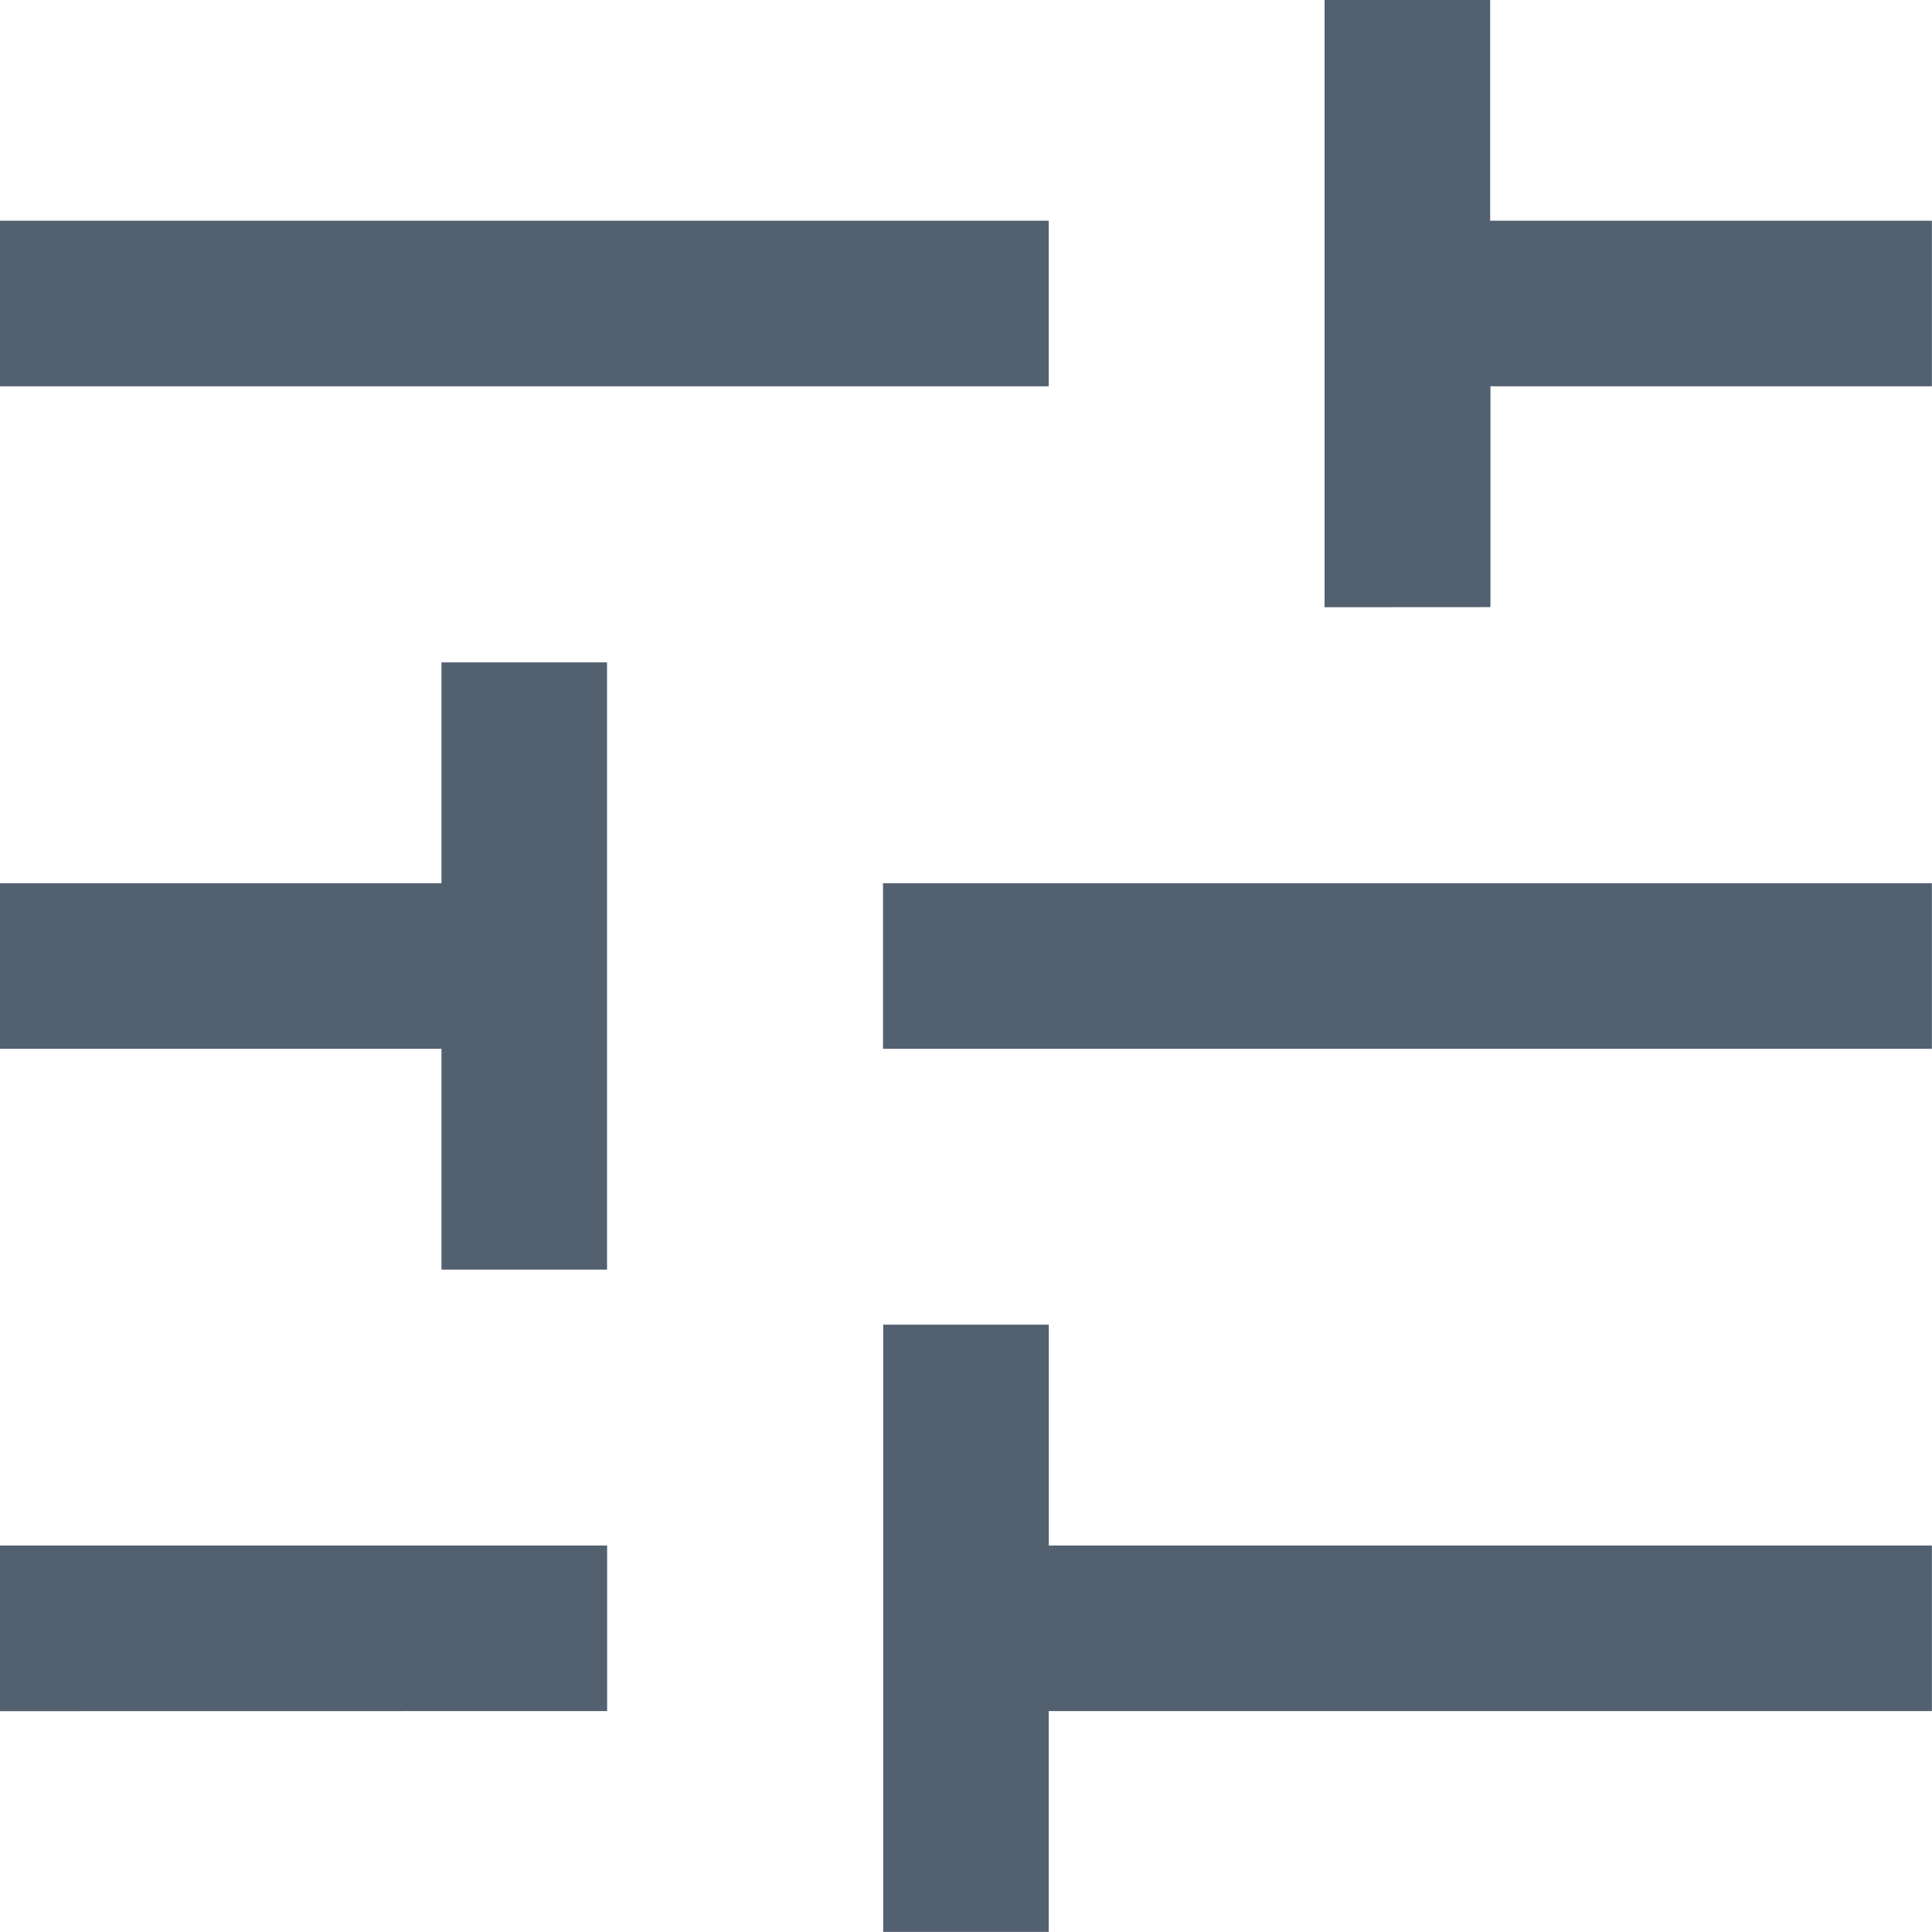 <svg xmlns="http://www.w3.org/2000/svg" width="20" height="20"><path fill="#526070" d="M9.143 19.999v-6.286h1.714v2.286h9.142v1.714h-9.143v2.286Zm-9.144-2.285v-1.715h6.286v1.714Zm4.571-4.571v-2.286H-.001V9.143H4.57V6.857h1.714v6.286Zm4.571-2.286V9.143h10.858v1.714Zm4.571-4.571V-.001h1.714v2.286h4.573v1.714h-4.57v2.286ZM-.001 3.999V2.285h10.857v1.714Z"/></svg>